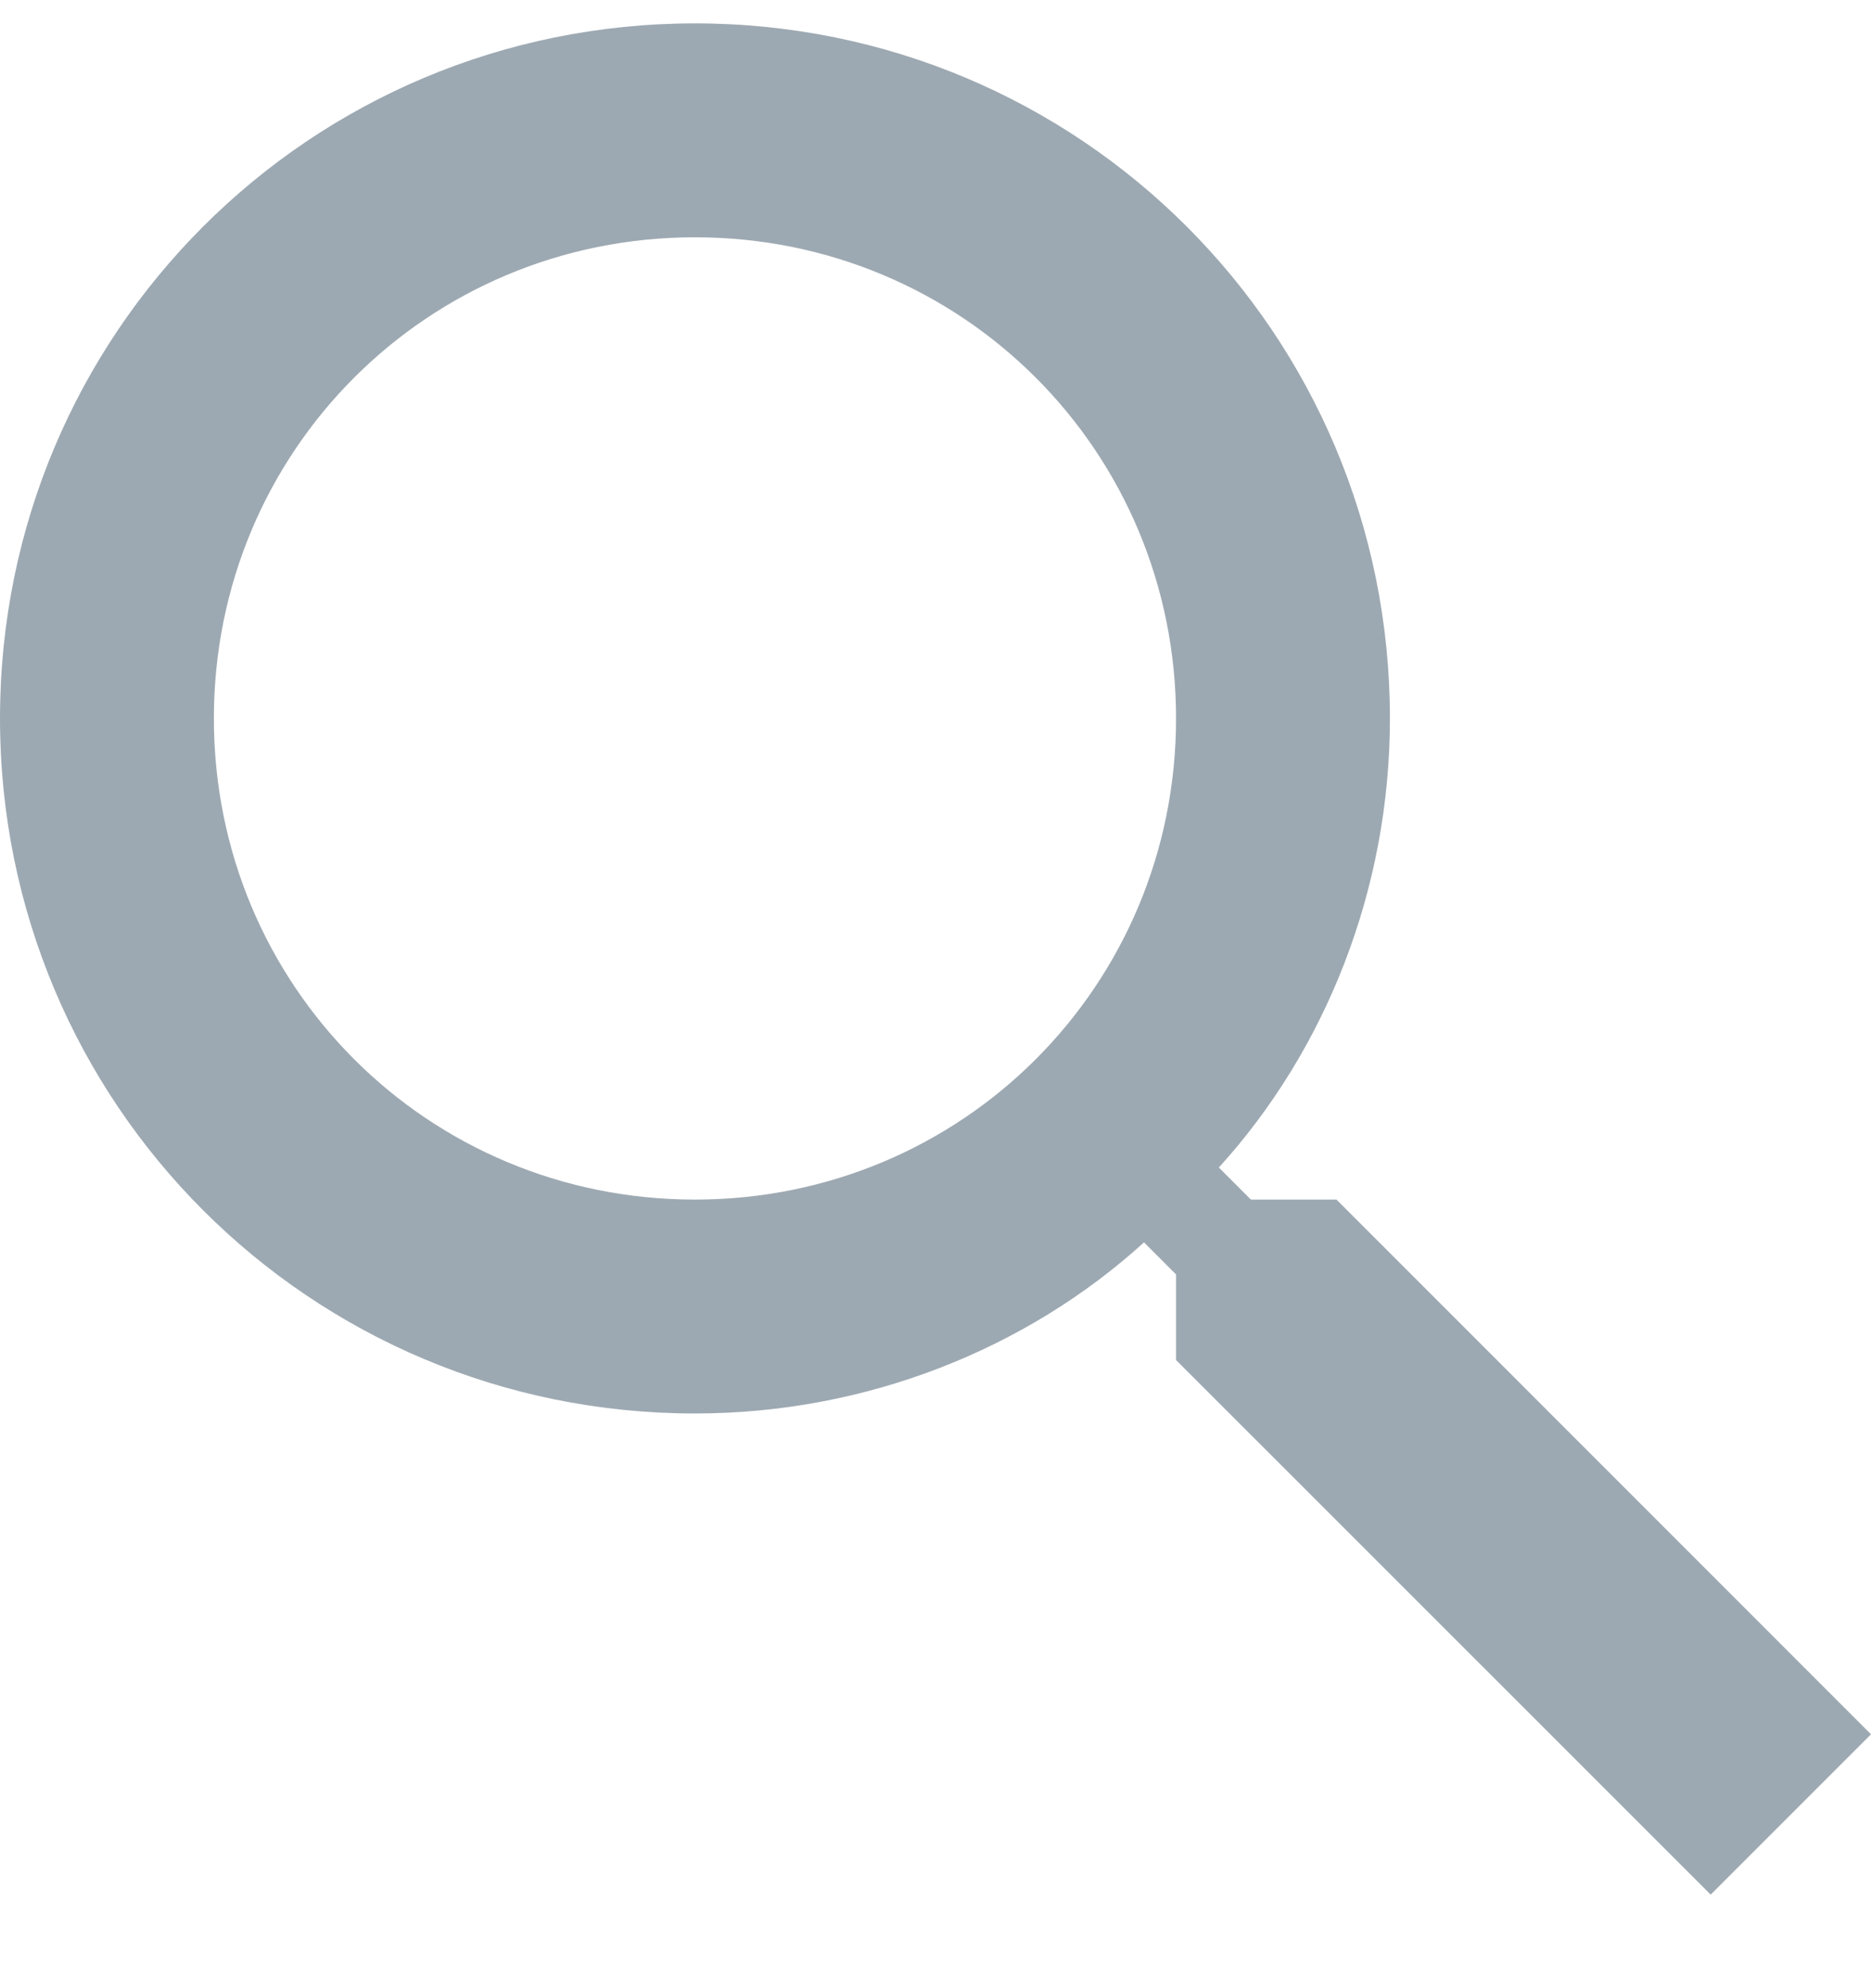 <?xml version="1.0" encoding="UTF-8"?>
<svg width="16px" height="17px" viewBox="0 0 16 17" version="1.1" xmlns="http://www.w3.org/2000/svg" xmlns:xlink="http://www.w3.org/1999/xlink">
    <!-- Generator: Sketch 55.2 (78181) - https://sketchapp.com -->
    <title>field-type</title>
    <desc>Created with Sketch.</desc>
    <g id="Home" stroke="none" stroke-width="1" fill="none" fill-rule="evenodd">
        <g id="appdb-web" transform="translate(-478, -39)" fill="#9DA9B2">
            <g id="header" transform="translate(30, 26)">
                <g id="logo+search-bar" transform="translate(0, 2)">
                    <g id="select-box" transform="translate(112, 0)">
                        <g id="icon/search" transform="translate(330, 5.2)">
                            <path d="M17.429,16.057 L16.697,16.057 L16.423,15.783 C17.337,14.777 17.886,13.406 17.886,11.943 C17.886,8.651 15.234,6 11.943,6 C8.651,6 6,8.651 6,11.943 C6,15.234 8.651,17.886 11.943,17.886 C13.406,17.886 14.777,17.337 15.783,16.423 L16.057,16.697 L16.057,17.429 L20.629,22 L22,20.629 L17.429,16.057 L17.429,16.057 Z M11.943,16.057 C9.657,16.057 7.829,14.229 7.829,11.943 C7.829,9.657 9.657,7.829 11.943,7.829 C14.229,7.829 16.057,9.657 16.057,11.943 C16.057,14.229 14.229,16.057 11.943,16.057 L11.943,16.057 Z" id="icon-search"></path>
                        </g>
                    </g>
                </g>
            </g>
        </g>
    </g>
</svg>